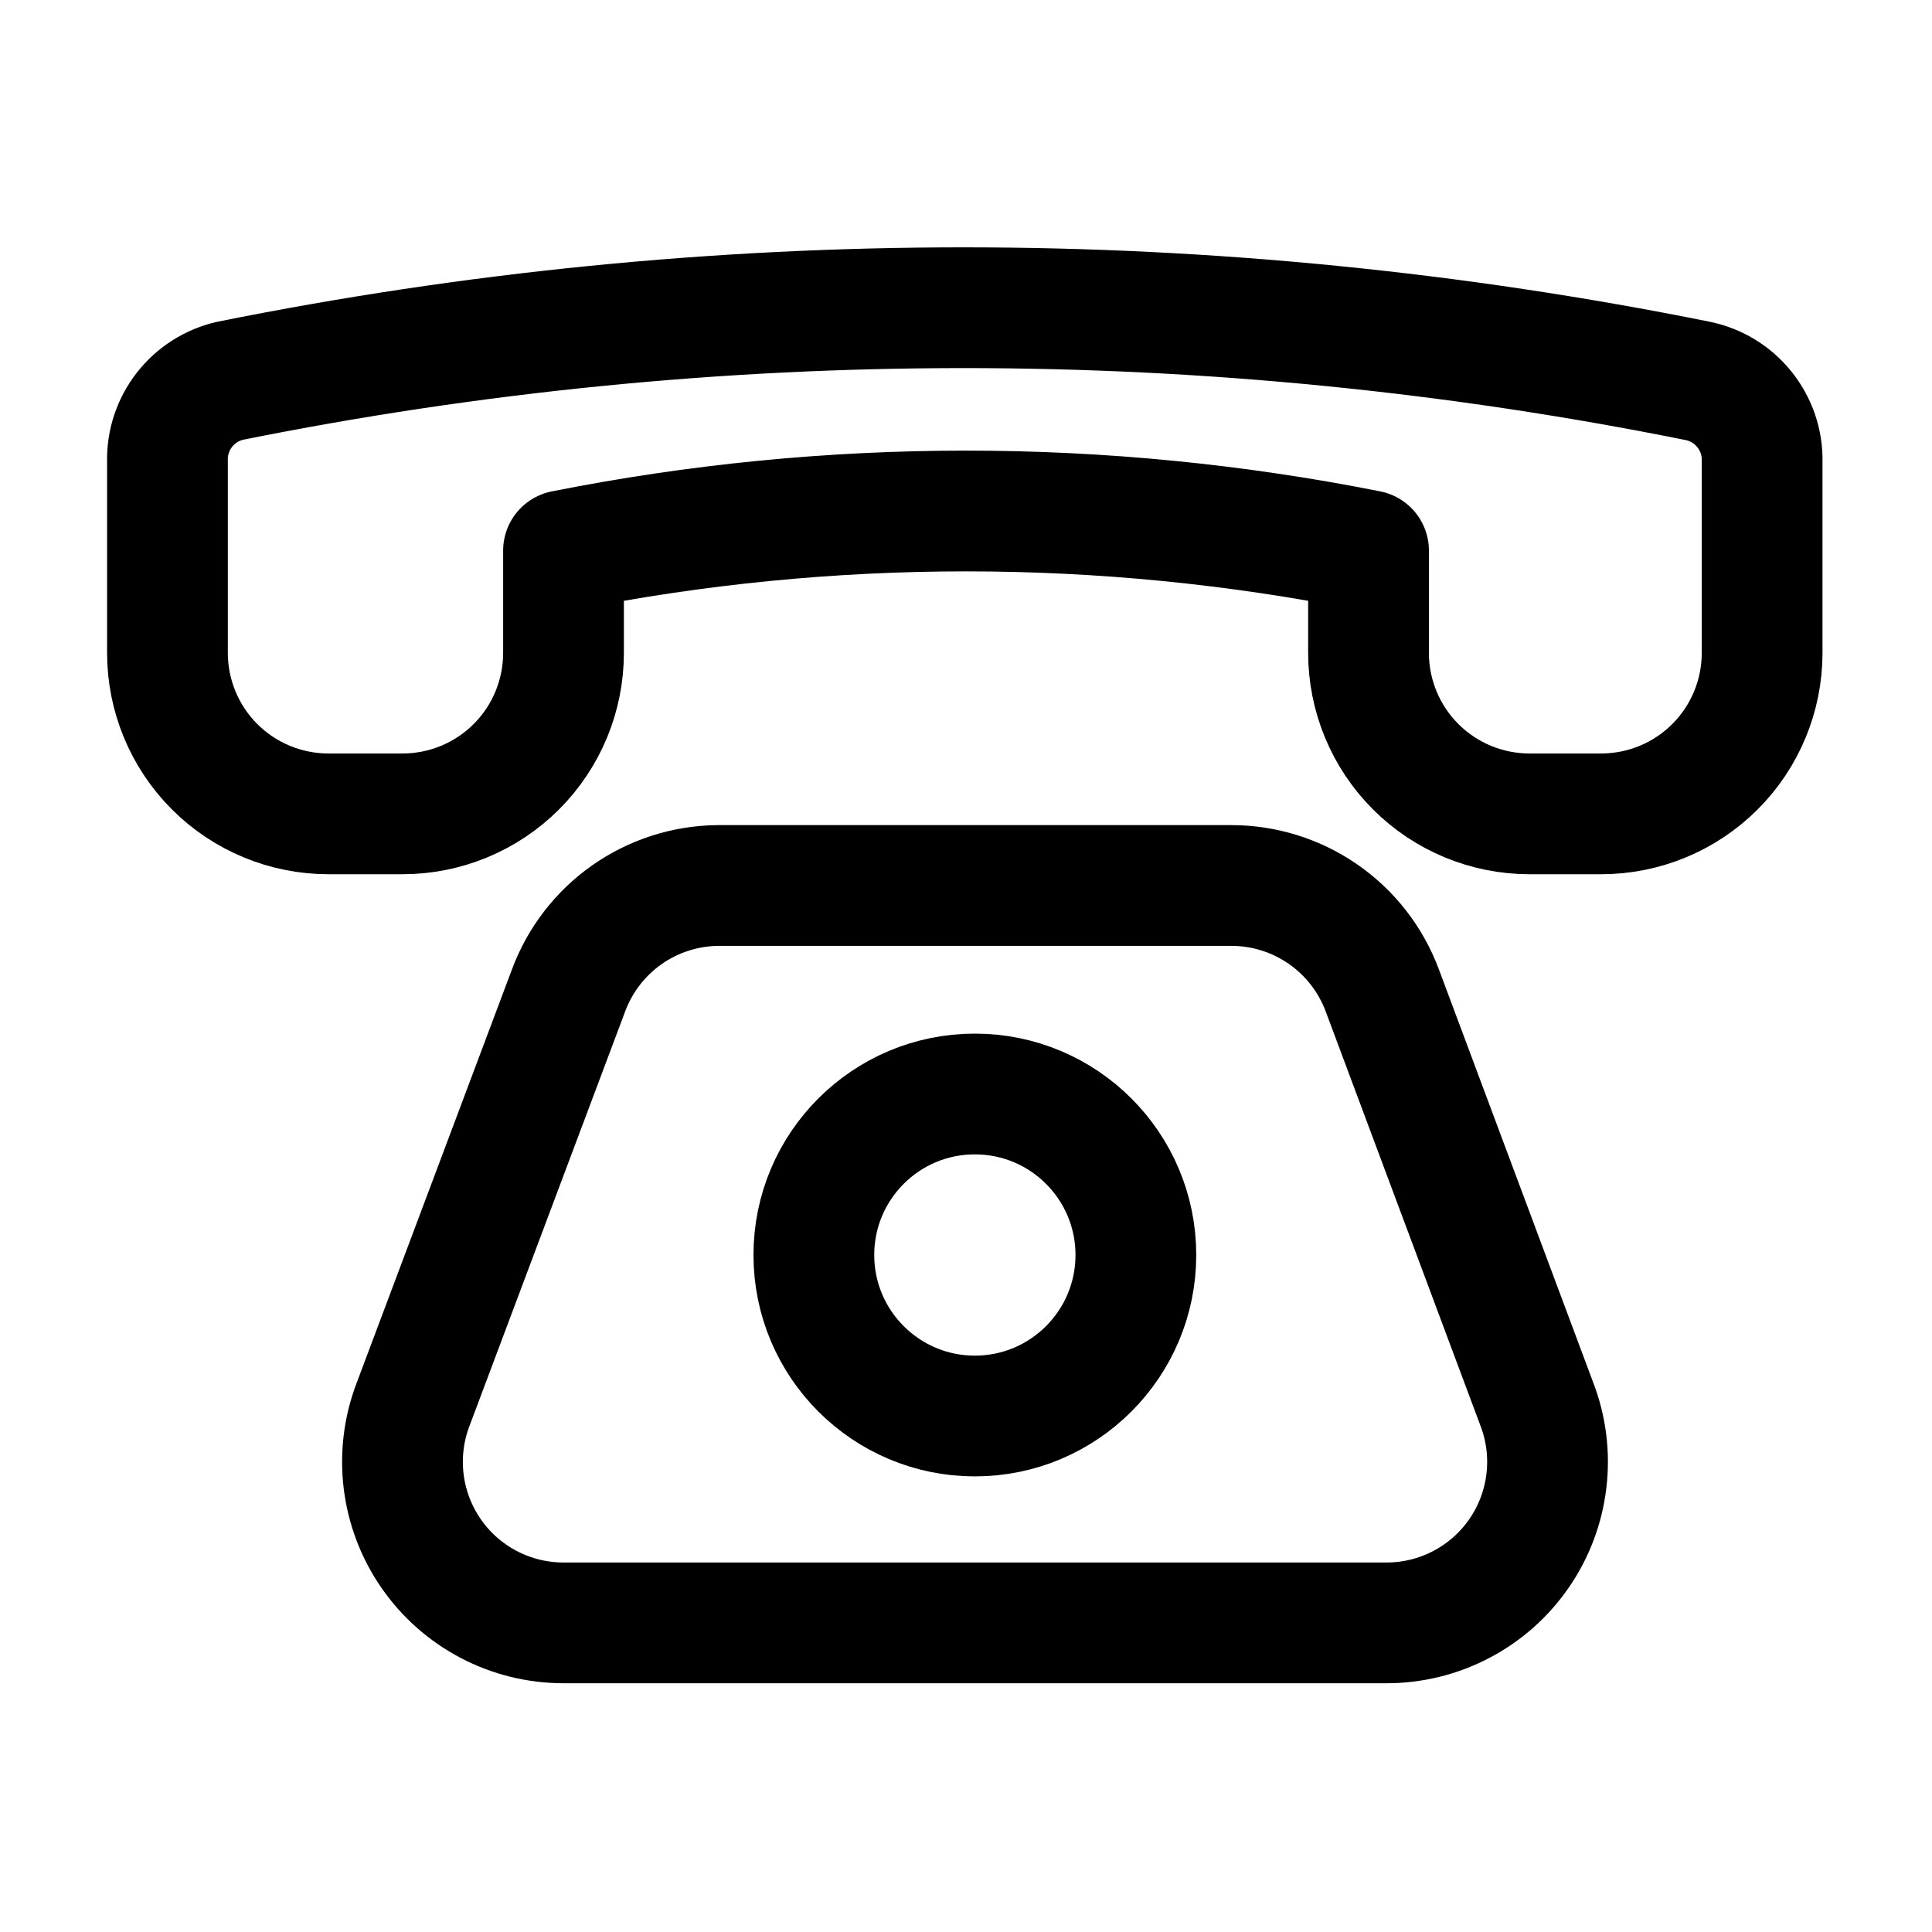 <svg width="40" height="40" viewBox="0 0 40 40" fill="none" xmlns="http://www.w3.org/2000/svg">
<path d="M28.7 33.6H11.667C11.127 33.6 10.595 33.469 10.117 33.218C9.639 32.967 9.229 32.604 8.923 32.16C8.616 31.715 8.422 31.203 8.357 30.668C8.292 30.132 8.358 29.588 8.55 29.083L11.767 20.517C12.001 19.881 12.422 19.331 12.976 18.941C13.53 18.551 14.189 18.339 14.867 18.333H25.483C26.165 18.331 26.83 18.538 27.39 18.925C27.95 19.312 28.378 19.862 28.617 20.5L31.817 29.067C32.012 29.572 32.081 30.118 32.017 30.656C31.954 31.194 31.761 31.709 31.454 32.155C31.147 32.602 30.736 32.967 30.256 33.218C29.776 33.47 29.242 33.601 28.7 33.6V33.6Z" stroke="currentColor" stroke-width="2.5" stroke-linecap="round" stroke-linejoin="round"/>
<path d="M20.183 29.317C22.024 29.317 23.517 27.824 23.517 25.983C23.517 24.142 22.024 22.65 20.183 22.65C18.343 22.65 16.85 24.142 16.85 25.983C16.85 27.824 18.343 29.317 20.183 29.317Z" stroke="currentColor" stroke-width="2.5" stroke-linecap="round" stroke-linejoin="bevel"/>
<path d="M3.467 9.55V13.517C3.467 14.401 3.818 15.249 4.443 15.874C5.068 16.499 5.916 16.85 6.8 16.85H8.333C9.218 16.85 10.065 16.499 10.691 15.874C11.316 15.249 11.667 14.401 11.667 13.517V11.4C17.169 10.306 22.832 10.306 28.334 11.4V11.4V13.517C28.334 14.401 28.685 15.249 29.31 15.874C29.935 16.499 30.783 16.85 31.667 16.85H33.15C34.034 16.85 34.882 16.499 35.507 15.874C36.132 15.249 36.483 14.401 36.483 13.517V9.55C36.491 9.158 36.359 8.776 36.112 8.471C35.865 8.166 35.519 7.958 35.133 7.883C25.112 5.867 14.789 5.867 4.767 7.883V7.883C4.391 7.968 4.056 8.18 3.819 8.484C3.582 8.788 3.457 9.165 3.467 9.55Z" stroke="currentColor" stroke-width="2.5" stroke-linecap="round" stroke-linejoin="round"/>
</svg>
